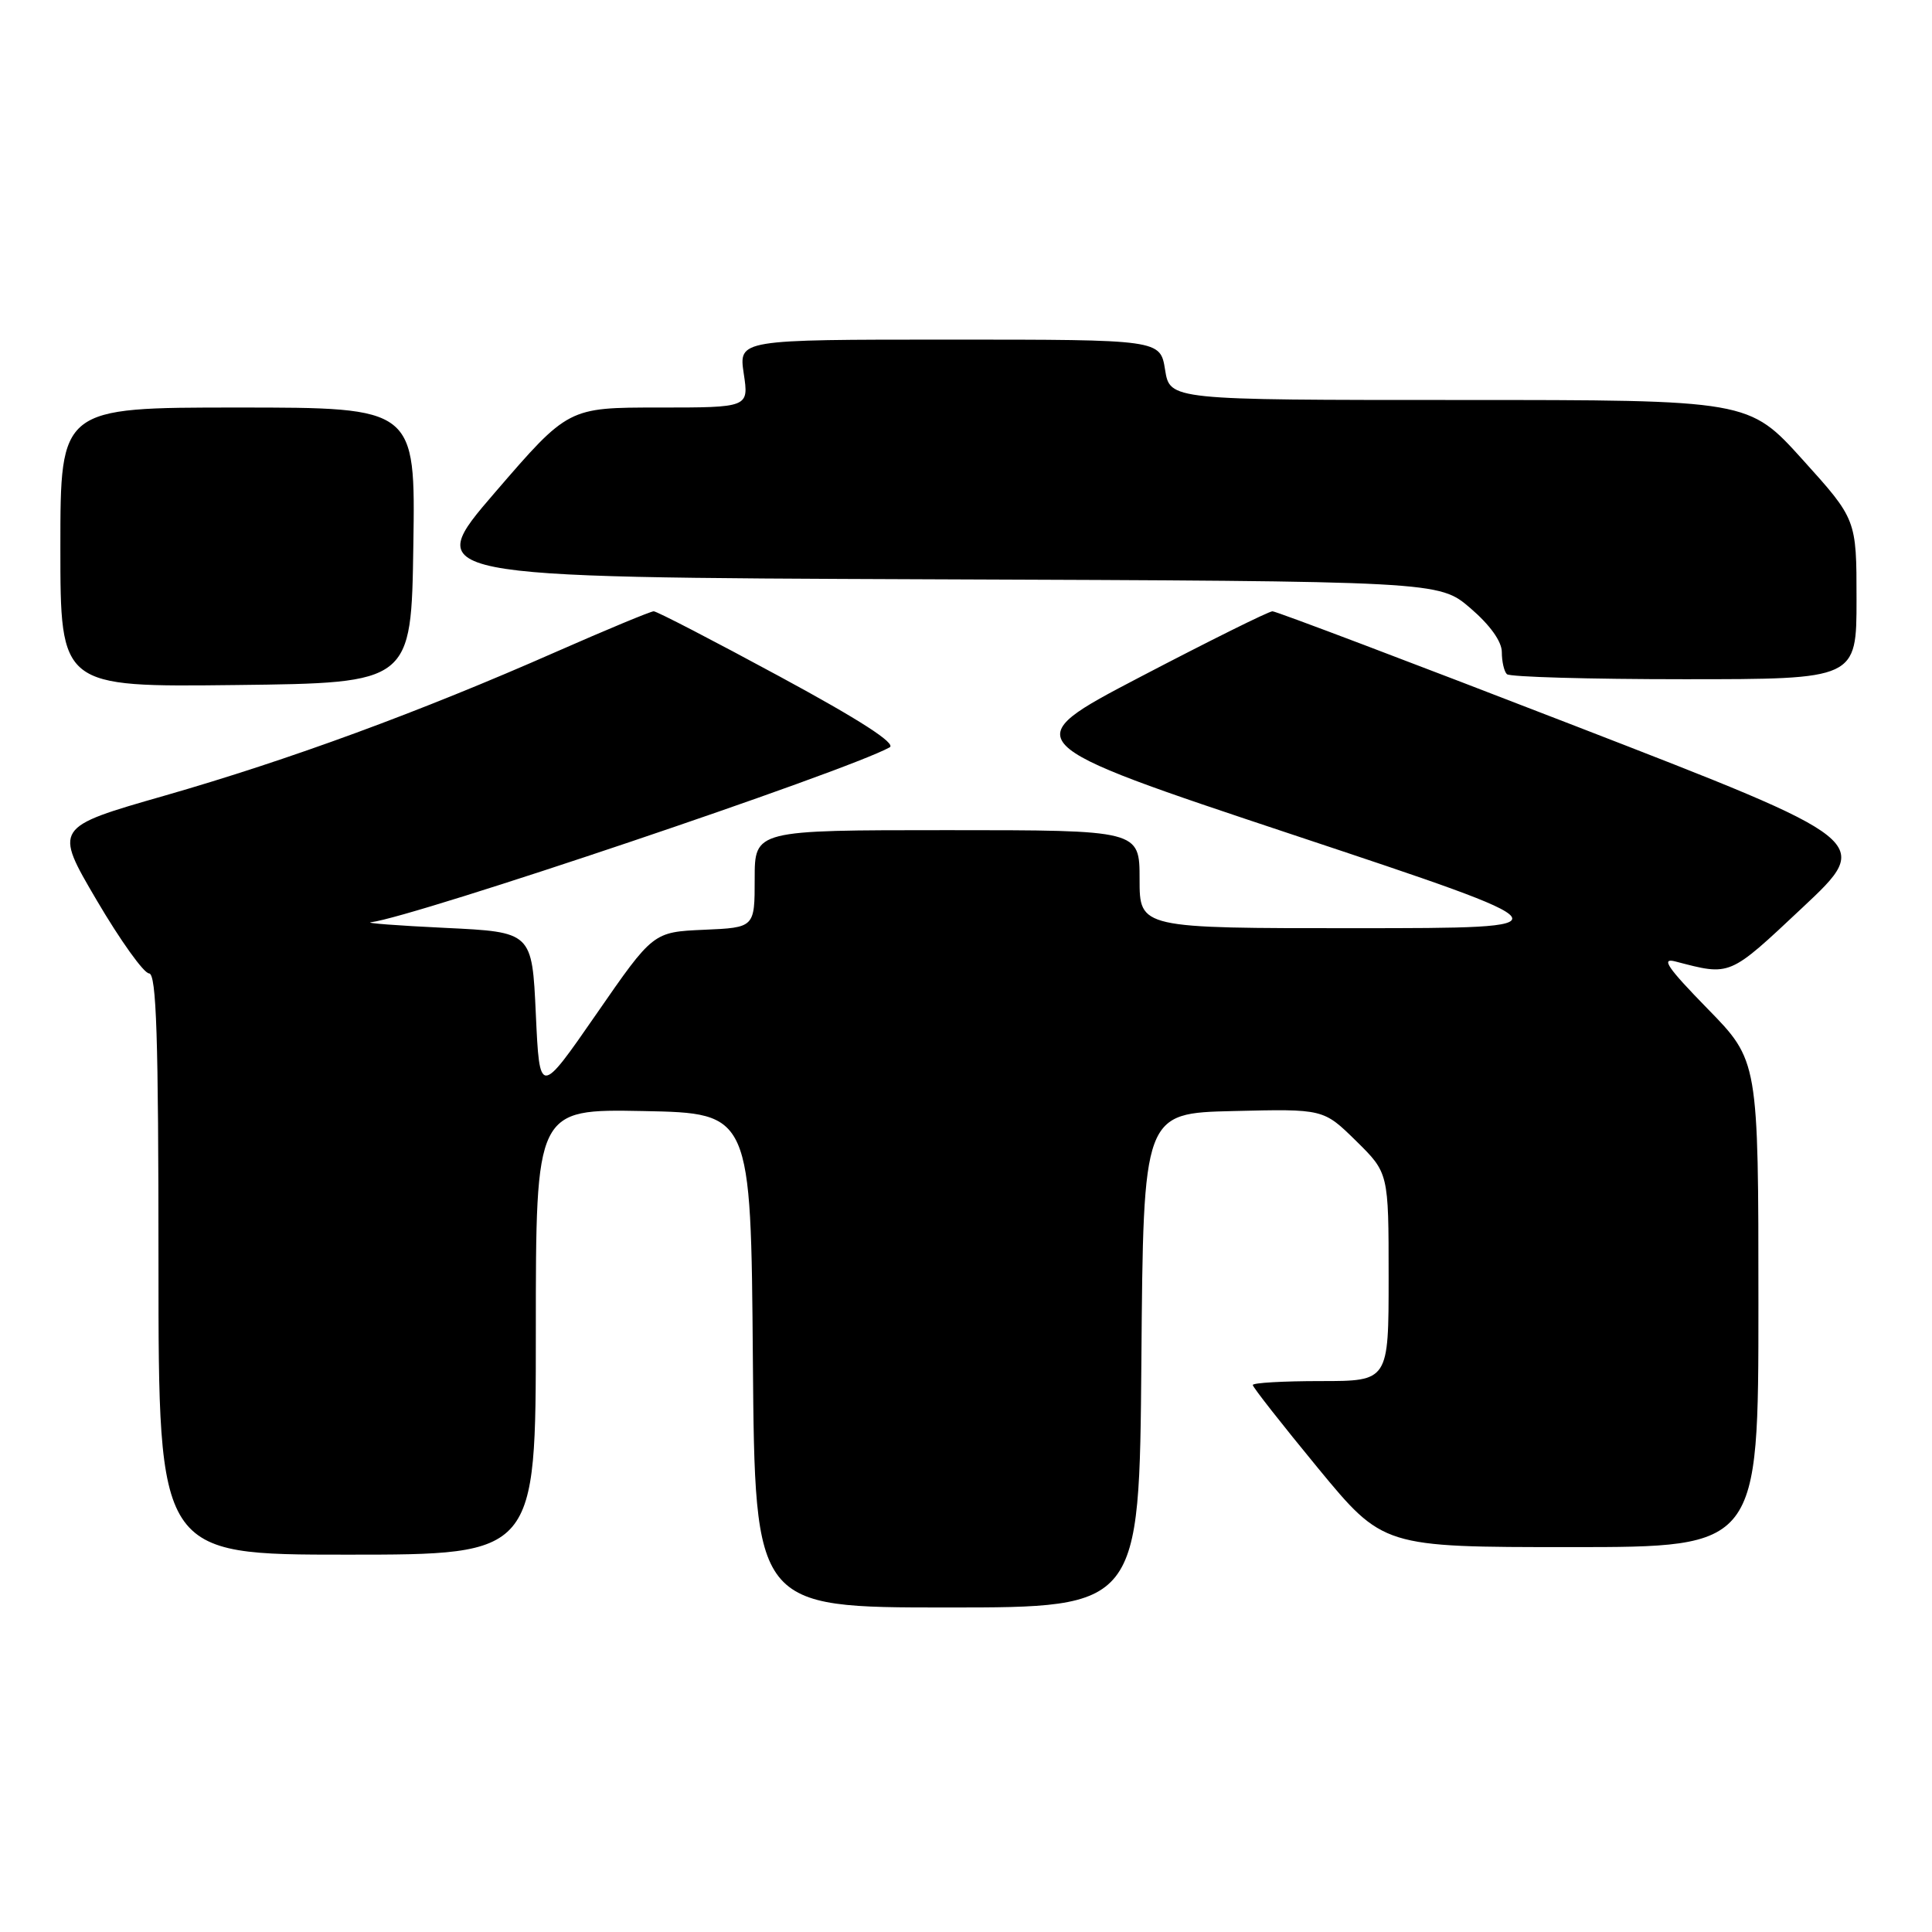 <?xml version="1.0" encoding="UTF-8" standalone="no"?>
<!DOCTYPE svg PUBLIC "-//W3C//DTD SVG 1.1//EN" "http://www.w3.org/Graphics/SVG/1.1/DTD/svg11.dtd" >
<svg xmlns="http://www.w3.org/2000/svg" xmlns:xlink="http://www.w3.org/1999/xlink" version="1.1" viewBox="0 0 256 256">
 <g >
 <path fill="currentColor"
d=" M 151.24 180.25 C 151.50 147.50 151.50 147.50 163.43 147.22 C 175.36 146.93 175.36 146.93 179.68 151.17 C 184.00 155.42 184.00 155.42 184.00 169.21 C 184.00 183.00 184.00 183.00 175.00 183.00 C 170.05 183.00 166.00 183.23 166.00 183.52 C 166.00 183.81 169.89 188.76 174.63 194.52 C 183.27 205.00 183.27 205.00 208.13 205.00 C 233.00 205.00 233.00 205.00 233.00 172.78 C 233.00 140.55 233.00 140.55 226.25 133.65 C 220.93 128.20 220.03 126.88 222.00 127.40 C 229.36 129.32 229.04 129.46 238.85 120.25 C 248.20 111.48 248.20 111.48 208.85 96.24 C 187.21 87.86 169.10 81.00 168.61 81.00 C 168.12 81.00 160.25 84.91 151.12 89.68 C 134.52 98.36 134.52 98.36 171.51 110.67 C 208.50 122.98 208.50 122.98 179.75 122.99 C 151.00 123.00 151.00 123.00 151.00 116.50 C 151.00 110.00 151.00 110.00 125.50 110.00 C 100.00 110.00 100.00 110.00 100.00 116.45 C 100.00 122.91 100.00 122.91 93.27 123.20 C 86.54 123.50 86.54 123.50 79.02 134.37 C 71.50 145.23 71.50 145.23 71.00 134.37 C 70.50 123.50 70.50 123.50 59.00 122.95 C 52.67 122.65 48.25 122.31 49.16 122.20 C 54.88 121.51 112.07 102.24 117.88 99.03 C 118.80 98.53 113.98 95.41 103.31 89.64 C 94.54 84.89 87.03 81.00 86.62 81.00 C 86.22 81.00 80.40 83.42 73.69 86.37 C 55.61 94.34 38.34 100.68 21.84 105.42 C 7.14 109.63 7.14 109.63 12.82 119.30 C 15.94 124.61 19.06 128.97 19.75 128.98 C 20.73 129.00 21.00 137.38 21.00 167.50 C 21.00 206.00 21.00 206.00 46.00 206.00 C 71.00 206.00 71.00 206.00 71.00 176.47 C 71.00 146.95 71.00 146.95 85.25 147.22 C 99.50 147.50 99.50 147.50 99.76 180.25 C 100.03 213.00 100.03 213.00 125.50 213.00 C 150.97 213.00 150.97 213.00 151.24 180.25 Z  M 54.77 72.25 C 55.05 54.00 55.05 54.00 31.52 54.00 C 8.00 54.00 8.00 54.00 8.00 72.52 C 8.00 91.04 8.00 91.04 31.25 90.77 C 54.50 90.50 54.50 90.50 54.77 72.25 Z  M 246.00 79.41 C 246.00 68.82 246.00 68.82 238.86 60.91 C 231.72 53.00 231.72 53.00 193.37 53.00 C 155.02 53.00 155.02 53.00 154.38 49.00 C 153.74 45.00 153.74 45.00 125.81 45.00 C 97.88 45.00 97.88 45.00 98.55 49.50 C 99.23 54.00 99.23 54.00 87.26 54.00 C 75.29 54.00 75.29 54.00 65.59 65.25 C 55.90 76.50 55.90 76.50 123.28 76.76 C 190.66 77.01 190.66 77.01 194.83 80.58 C 197.44 82.82 199.00 85.00 199.00 86.41 C 199.00 87.65 199.30 88.97 199.67 89.33 C 200.03 89.70 210.61 90.00 223.17 90.00 C 246.00 90.00 246.00 90.00 246.00 79.41 Z "/>
</g>
</svg>